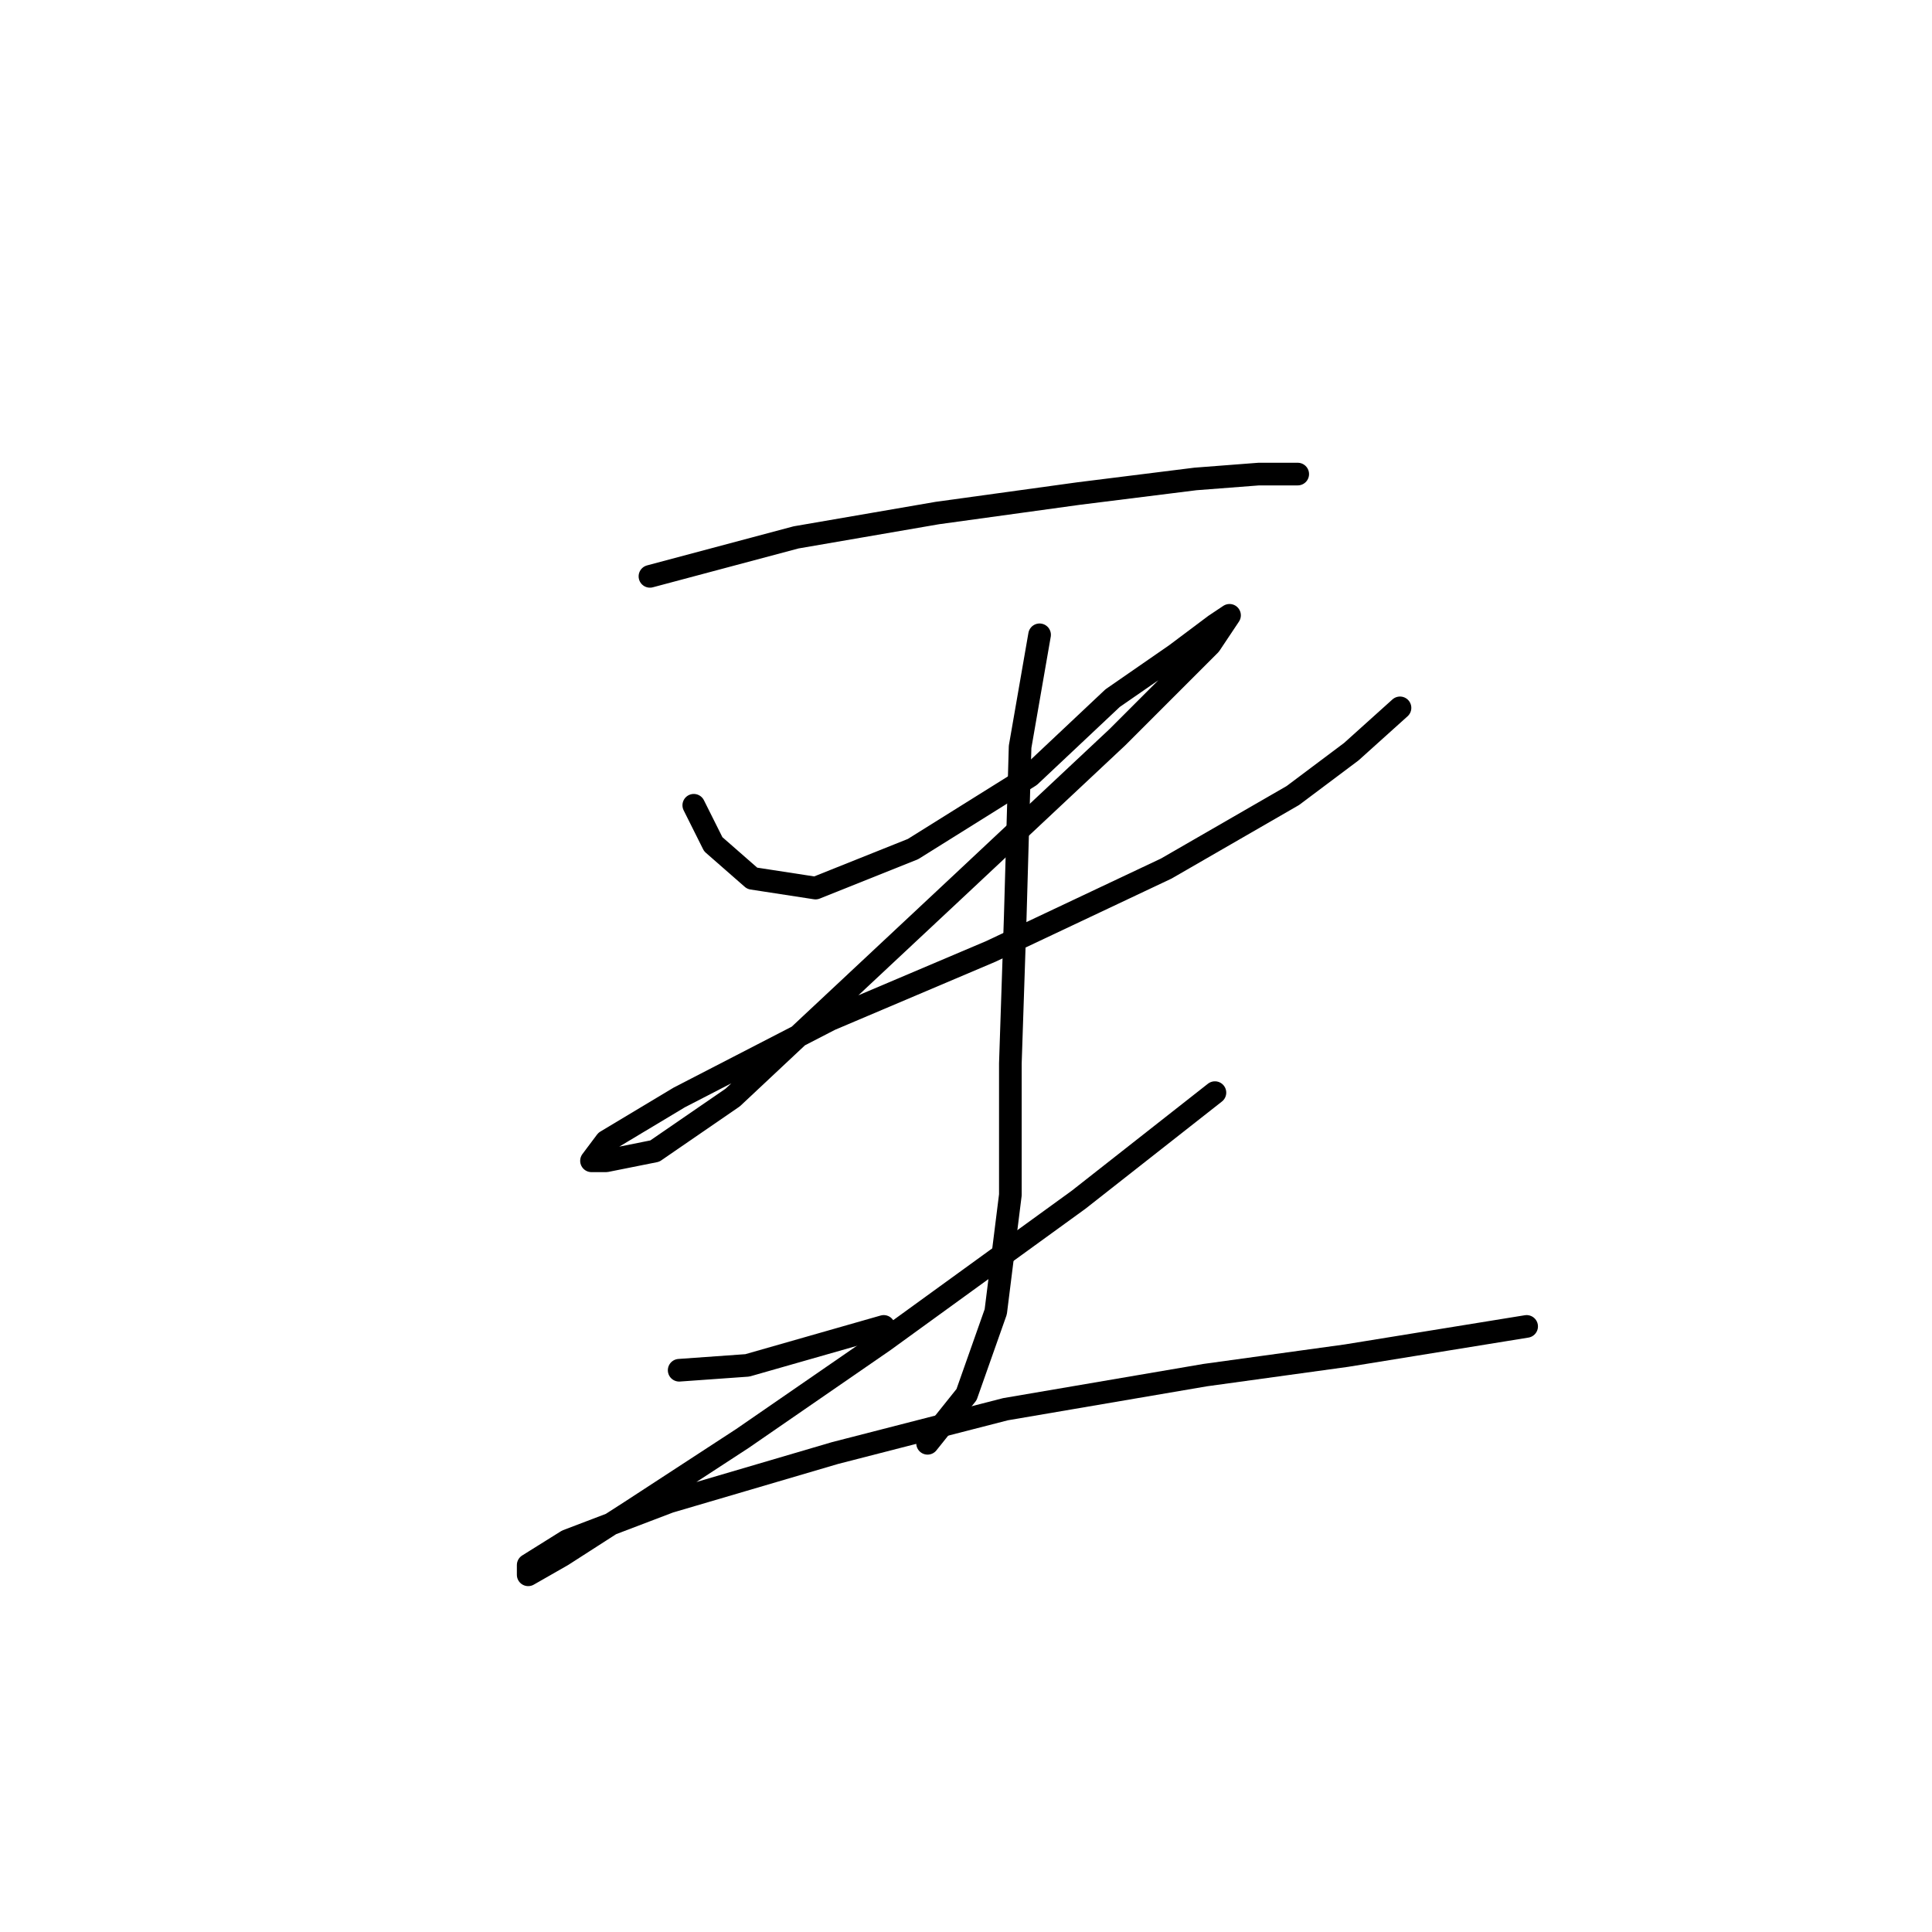 <?xml version="1.0" standalone="no"?>
    <svg width="256" height="256" xmlns="http://www.w3.org/2000/svg" version="1.1">
    <polyline stroke="black" stroke-width="3" stroke-linecap="round" fill="transparent" stroke-linejoin="round" points="86.121 76.37 105.482 71.207 124.198 67.981 142.913 65.399 158.402 63.463 166.792 62.818 171.955 62.818 171.955 62.818 167.437 62.818 167.437 62.818 " />
        <polyline stroke="black" stroke-width="3" stroke-linecap="round" fill="transparent" stroke-linejoin="round" points="91.929 106.702 94.511 111.865 99.674 116.383 108.063 117.674 120.971 112.511 136.46 102.83 147.431 92.504 155.821 86.696 160.984 82.824 162.92 81.533 160.338 85.405 148.076 97.667 127.424 117.028 107.418 135.744 97.092 145.424 86.766 152.523 80.313 153.814 78.377 153.814 80.313 151.233 89.993 145.424 110 135.099 131.297 126.063 154.53 115.092 171.309 105.412 179.054 99.603 185.507 93.795 185.507 93.795 " />
        <polyline stroke="black" stroke-width="3" stroke-linecap="round" fill="transparent" stroke-linejoin="round" points="137.75 84.115 135.169 98.958 134.523 121.546 133.878 140.907 133.878 158.332 131.942 173.821 128.07 184.792 122.907 191.245 122.907 191.245 " />
        <polyline stroke="black" stroke-width="3" stroke-linecap="round" fill="transparent" stroke-linejoin="round" points="89.993 181.565 99.028 180.92 117.099 175.757 117.099 175.757 " />
        <polyline stroke="black" stroke-width="3" stroke-linecap="round" fill="transparent" stroke-linejoin="round" points="160.984 144.779 142.913 158.977 117.099 177.693 98.383 190.6 83.54 200.281 74.504 206.089 69.987 208.67 69.987 207.38 75.15 204.153 88.703 198.99 110.645 192.536 133.233 186.728 159.693 182.21 178.408 179.629 202.287 175.757 202.287 175.757 " />
        </svg>